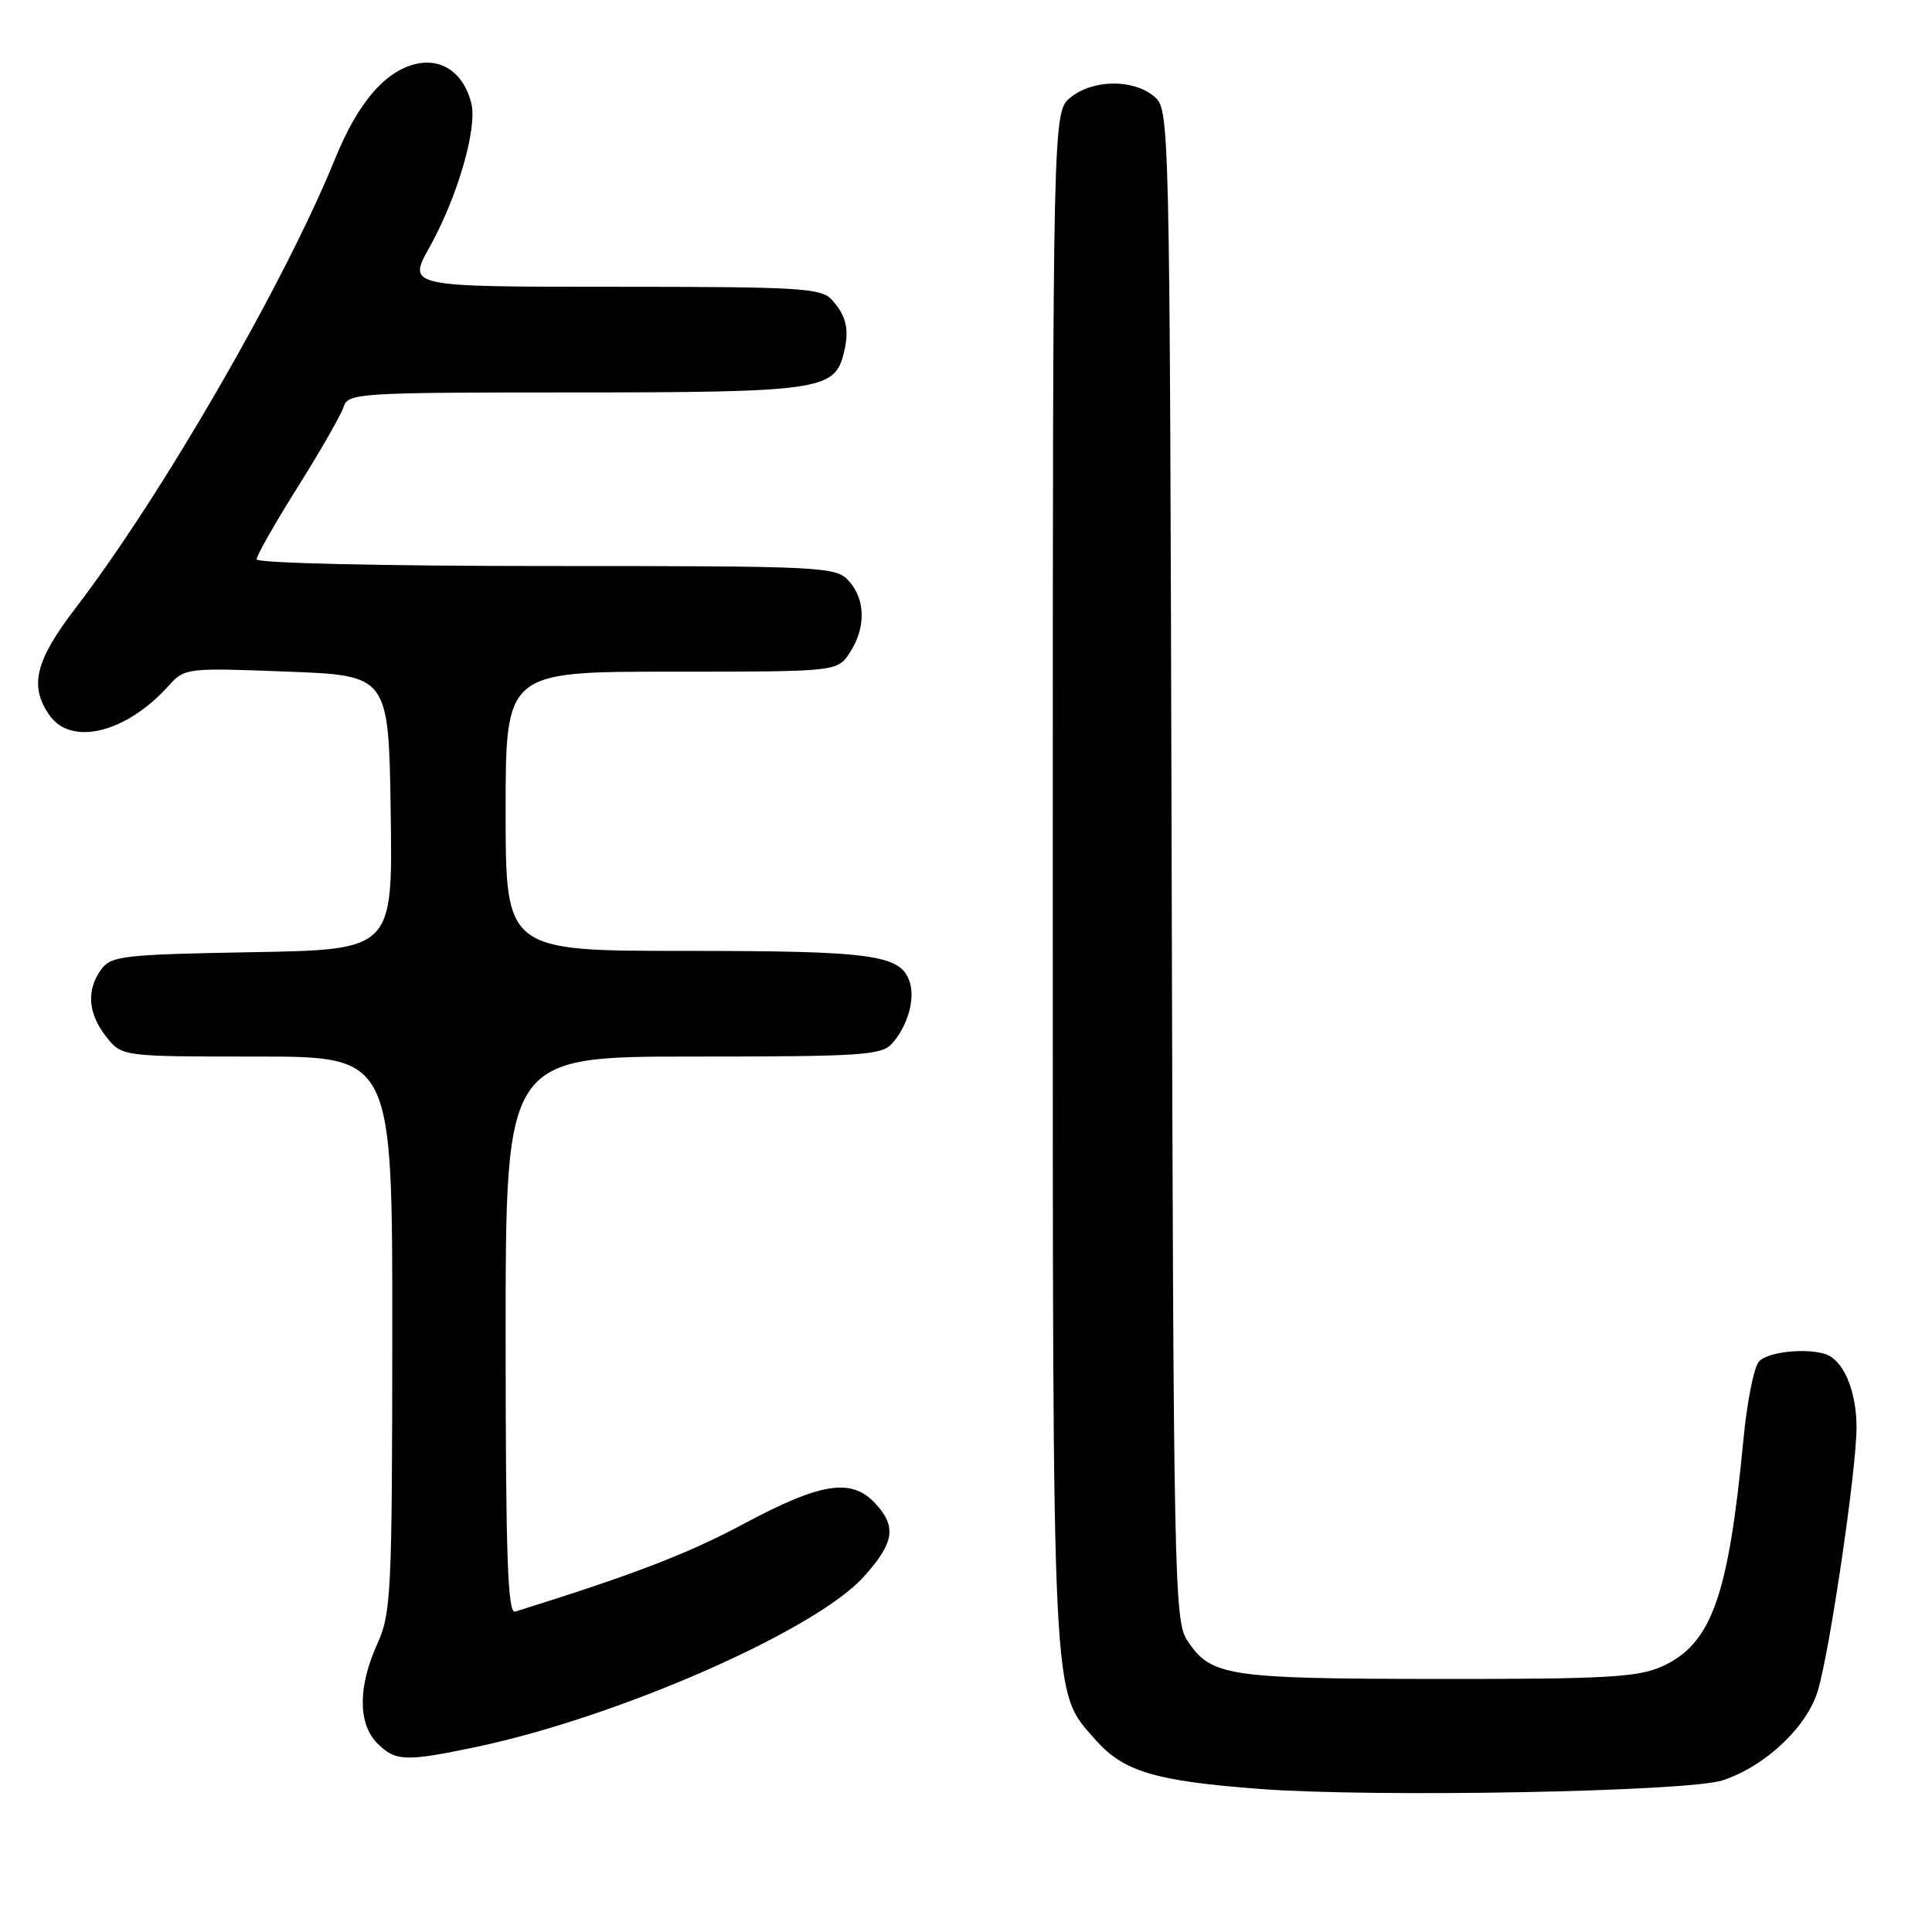 <?xml version="1.0" encoding="UTF-8" standalone="no"?>
<!DOCTYPE svg PUBLIC "-//W3C//DTD SVG 1.1//EN" "http://www.w3.org/Graphics/SVG/1.1/DTD/svg11.dtd" >
<svg xmlns="http://www.w3.org/2000/svg" xmlns:xlink="http://www.w3.org/1999/xlink" version="1.1" viewBox="0 0 256 256">
 <g >
 <path fill="currentColor"
d=" M 228.27 235.90 C 233.91 234.04 239.43 228.84 240.87 224.04 C 242.47 218.70 245.99 194.76 246.00 189.18 C 246.00 184.86 244.66 181.14 242.60 179.77 C 240.69 178.49 234.29 178.94 233.05 180.44 C 232.39 181.23 231.48 185.84 231.02 190.69 C 229.02 211.60 226.78 217.84 220.23 220.81 C 217.03 222.25 212.79 222.49 190.50 222.47 C 162.53 222.44 160.44 222.12 157.30 217.34 C 155.60 214.74 155.49 209.00 155.25 114.54 C 154.99 14.50 154.99 14.50 152.89 12.75 C 150.11 10.45 144.81 10.52 141.86 12.91 C 139.50 14.82 139.50 14.82 139.50 116.66 C 139.50 227.35 139.33 223.89 145.13 230.50 C 148.86 234.75 153.05 236.00 167.00 237.05 C 182.31 238.19 223.67 237.42 228.27 235.90 Z  M 63.10 231.48 C 81.89 227.53 107.99 216.07 114.42 208.96 C 118.51 204.43 118.85 202.29 115.96 199.19 C 112.82 195.82 108.79 196.44 98.62 201.88 C 91.09 205.91 83.97 208.64 68.25 213.55 C 67.27 213.85 67.00 206.08 67.00 176.97 C 67.00 140.00 67.00 140.00 91.85 140.00 C 114.25 140.00 116.84 139.83 118.23 138.25 C 120.27 135.92 121.27 132.43 120.55 130.15 C 119.39 126.51 115.76 126.00 90.95 126.00 C 67.00 126.00 67.00 126.00 67.00 107.50 C 67.00 89.00 67.00 89.00 88.98 89.00 C 110.95 89.00 110.95 89.00 112.60 86.48 C 114.75 83.21 114.70 79.43 112.47 76.97 C 110.76 75.08 109.20 75.00 72.35 75.00 C 50.54 75.00 34.00 74.62 34.00 74.11 C 34.00 73.62 36.46 69.30 39.46 64.52 C 42.47 59.73 45.20 54.96 45.53 53.91 C 46.11 52.09 47.49 52.00 76.02 52.00 C 108.10 52.00 110.52 51.67 111.73 47.08 C 112.60 43.81 112.22 41.95 110.25 39.75 C 108.84 38.16 106.12 38.00 81.34 38.00 C 53.98 38.00 53.98 38.00 56.92 32.75 C 60.62 26.12 63.28 16.96 62.45 13.67 C 61.47 9.75 58.63 7.70 55.21 8.45 C 51.06 9.37 47.44 13.57 44.43 20.97 C 37.72 37.48 21.47 65.63 10.00 80.59 C 4.66 87.56 3.85 90.91 6.56 94.78 C 9.46 98.92 16.77 97.10 22.39 90.82 C 24.46 88.52 24.79 88.48 38.00 88.99 C 51.50 89.50 51.50 89.50 51.77 107.67 C 52.04 125.84 52.04 125.84 33.44 126.17 C 16.39 126.47 14.72 126.66 13.42 128.44 C 11.42 131.17 11.65 134.29 14.07 137.37 C 16.15 140.00 16.15 140.00 34.07 140.00 C 52.00 140.00 52.00 140.00 51.98 176.75 C 51.96 211.20 51.83 213.77 49.98 217.86 C 47.42 223.50 47.43 228.43 50.00 231.00 C 52.40 233.40 53.73 233.45 63.10 231.48 Z "/>
</g>
</svg>